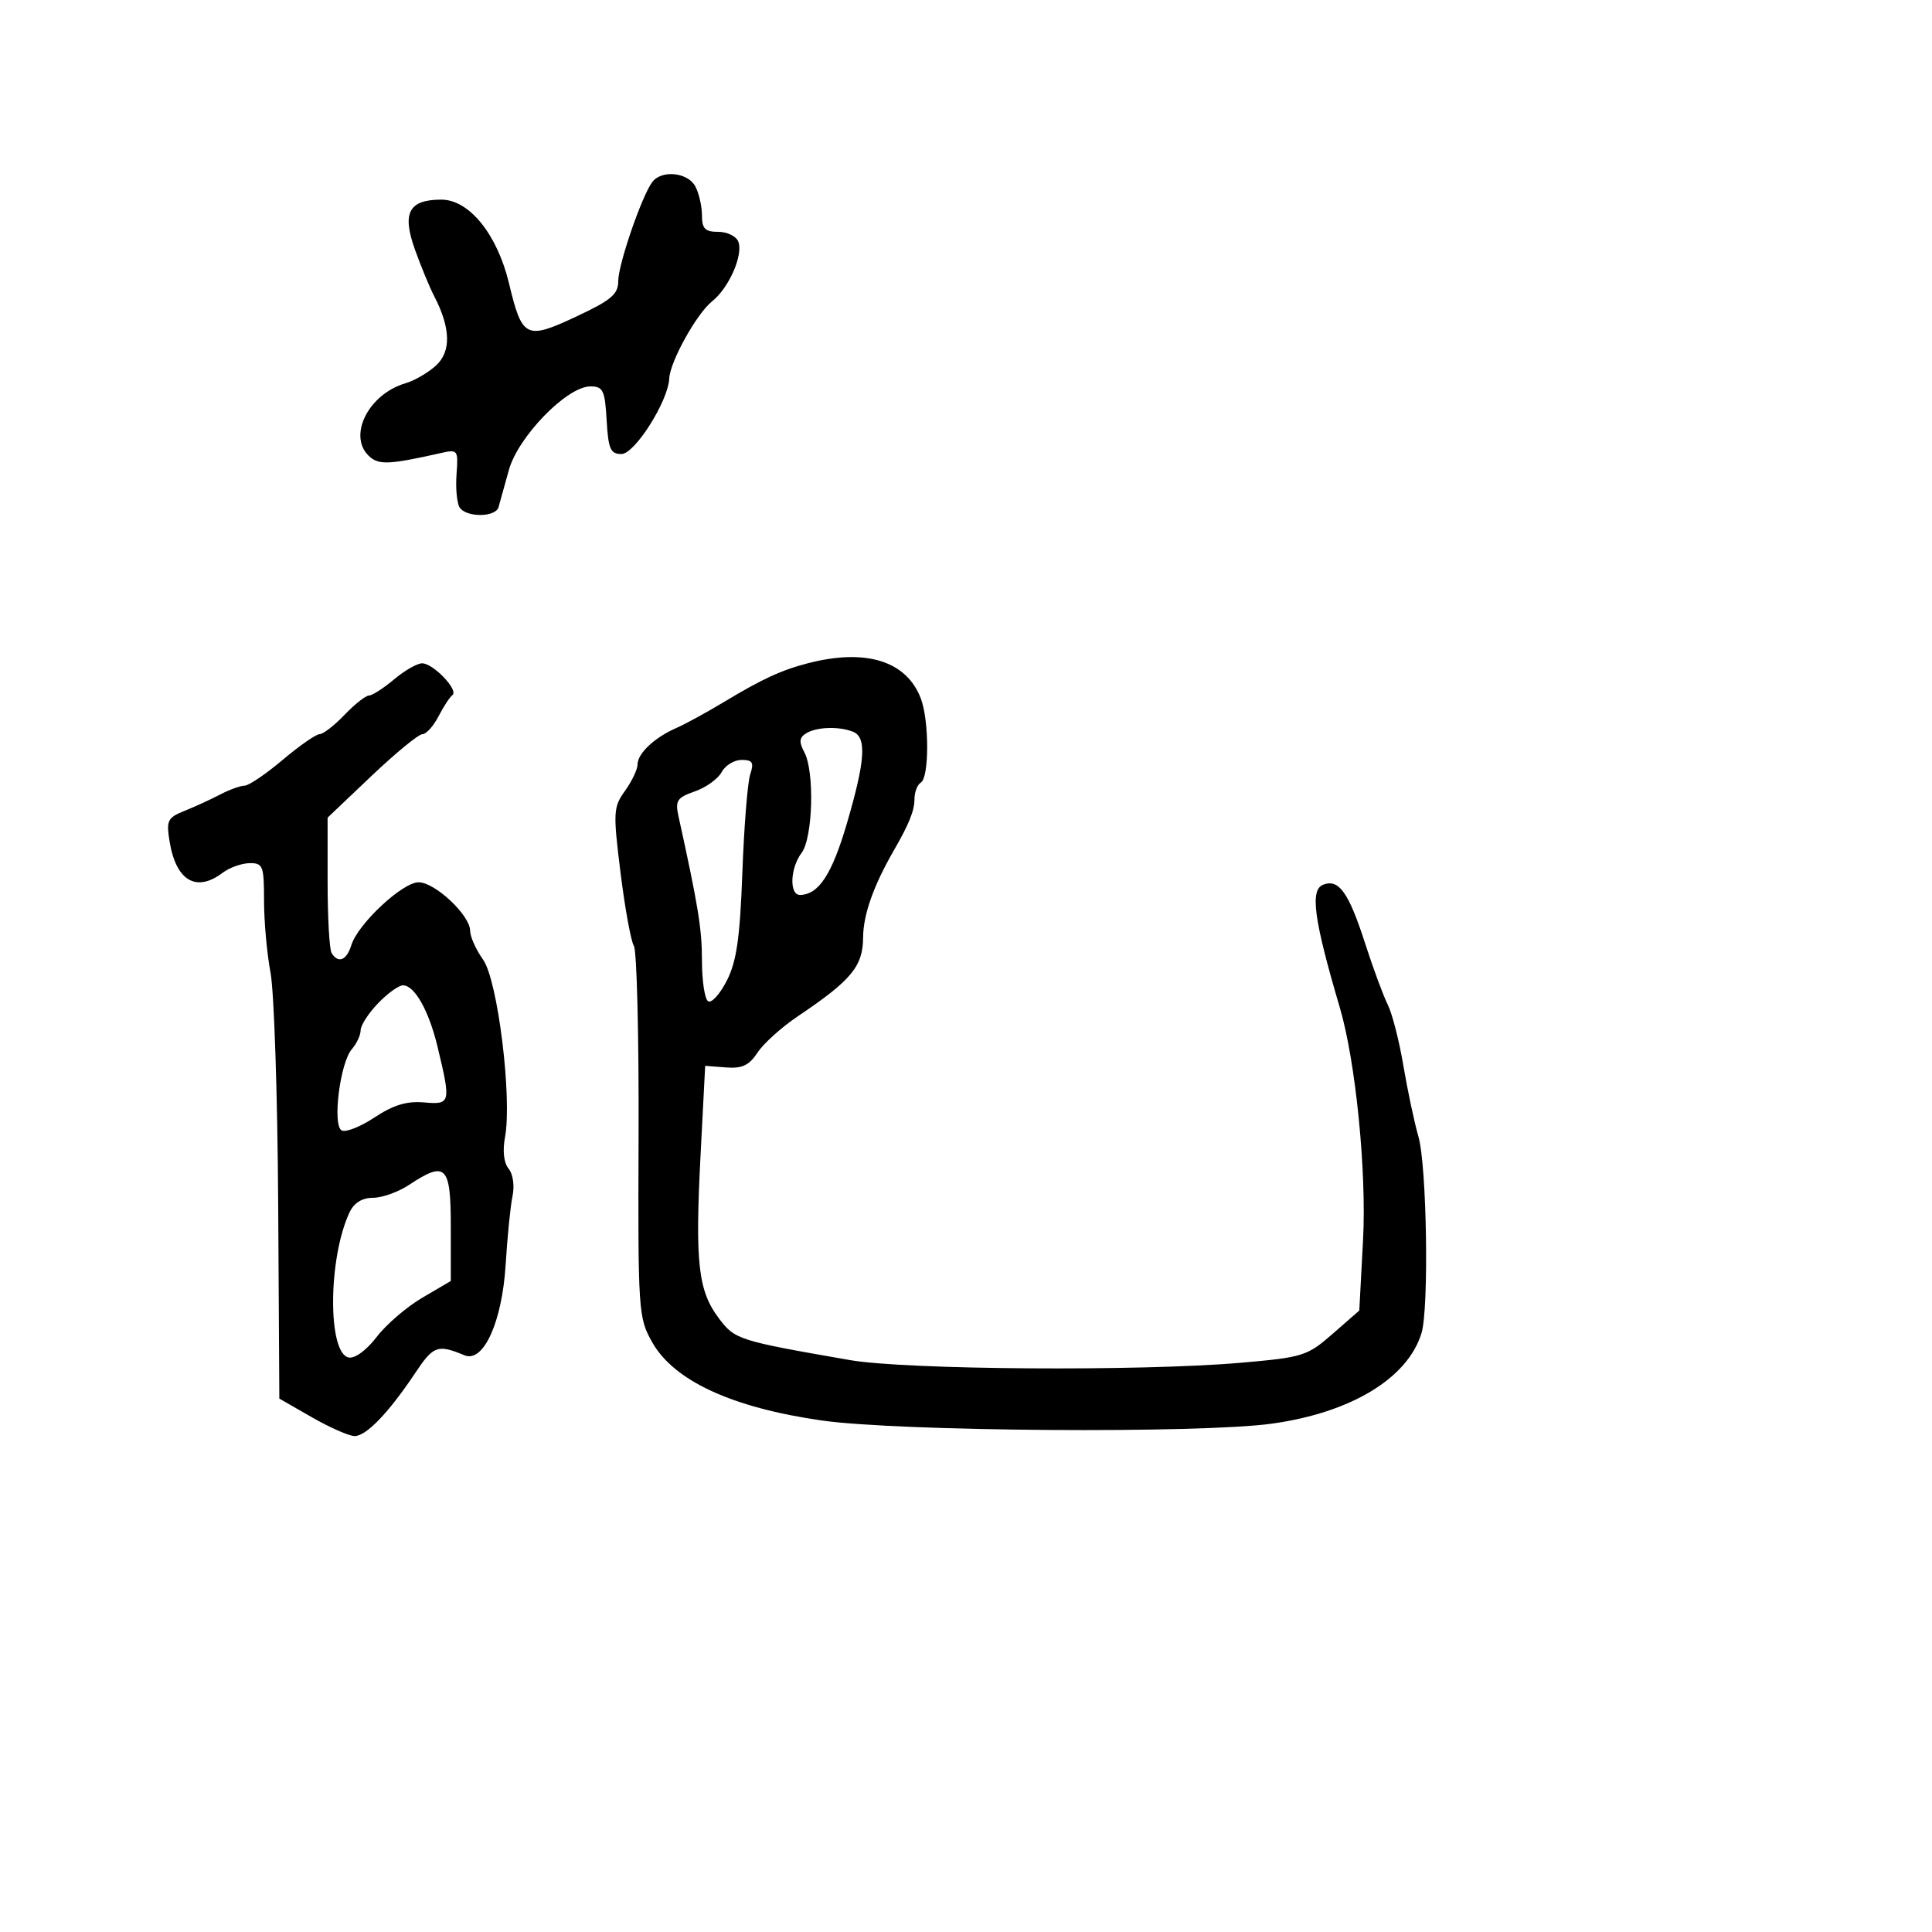 <svg xmlns="http://www.w3.org/2000/svg" width="300" height="300" viewBox="0 0 300 300" version="1.1">
	<path d="M 101.296 28.250 C 99.669 30.395, 96 41.057, 96 43.642 C 96 45.698, 94.913 46.614, 89.418 49.185 C 81.674 52.809, 81.076 52.510, 79.038 44 C 77.216 36.393, 72.860 31, 68.538 31 C 63.471 31, 62.388 33.047, 64.434 38.761 C 65.367 41.367, 66.714 44.625, 67.427 46 C 69.987 50.939, 70.080 54.581, 67.700 56.758 C 66.490 57.865, 64.375 59.099, 63 59.500 C 57.059 61.234, 53.846 67.967, 57.508 71.007 C 58.947 72.201, 60.689 72.099, 68.336 70.374 C 71.108 69.748, 71.166 69.822, 70.890 73.645 C 70.734 75.796, 70.947 78.106, 71.363 78.778 C 72.352 80.379, 76.962 80.358, 77.413 78.750 C 77.606 78.063, 78.325 75.475, 79.011 73 C 80.452 67.795, 88.043 60, 91.670 60 C 93.650 60, 93.929 60.580, 94.198 65.250 C 94.456 69.733, 94.792 70.500, 96.500 70.500 C 98.564 70.500, 103.752 62.304, 103.919 58.781 C 104.043 56.143, 108.173 48.706, 110.580 46.784 C 113.200 44.692, 115.439 39.588, 114.645 37.518 C 114.325 36.683, 112.924 36, 111.531 36 C 109.481 36, 109 35.513, 109 33.434 C 109 32.023, 108.534 29.998, 107.965 28.934 C 106.801 26.759, 102.744 26.343, 101.296 28.250 M 125.500 102.976 C 121.386 104.034, 118.361 105.425, 112.500 108.955 C 109.750 110.611, 106.376 112.455, 105.002 113.053 C 101.648 114.511, 99 117.001, 99 118.695 C 99 119.458, 98.126 121.300, 97.057 122.790 C 95.228 125.341, 95.187 126.088, 96.356 135.521 C 97.040 141.033, 97.973 146.148, 98.430 146.887 C 98.888 147.627, 99.215 160.892, 99.158 176.366 C 99.057 203.693, 99.118 204.613, 101.277 208.429 C 104.664 214.416, 113.663 218.571, 127.564 220.567 C 139.533 222.285, 186.325 222.618, 197.500 221.064 C 209.785 219.356, 218.588 214.027, 220.732 207 C 221.904 203.162, 221.557 181.003, 220.255 176.500 C 219.619 174.300, 218.569 169.350, 217.920 165.500 C 217.272 161.650, 216.178 157.375, 215.489 156 C 214.800 154.625, 213.220 150.350, 211.978 146.500 C 209.422 138.573, 207.901 136.440, 205.469 137.373 C 203.383 138.174, 204 142.731, 208.057 156.500 C 210.506 164.809, 212.217 181.933, 211.655 192.500 L 211.070 203.500 206.934 207.114 C 202.988 210.563, 202.335 210.768, 192.649 211.610 C 177.164 212.955, 140.688 212.706, 132 211.197 C 114.593 208.172, 114.114 208.019, 111.603 204.677 C 108.407 200.426, 107.919 196.077, 108.776 179.500 L 109.500 165.500 112.727 165.751 C 115.240 165.946, 116.323 165.436, 117.629 163.444 C 118.550 162.038, 121.373 159.496, 123.902 157.796 C 132.216 152.207, 133.998 150.054, 134.022 145.563 C 134.041 142.043, 135.651 137.495, 138.823 132 C 141.164 127.945, 142 125.859, 142 124.073 C 142 122.998, 142.450 121.840, 143 121.500 C 144.300 120.696, 144.291 111.896, 142.986 108.464 C 140.771 102.638, 134.488 100.665, 125.500 102.976 M 61.182 105.500 C 59.548 106.875, 57.798 108, 57.293 108 C 56.788 108, 55.081 109.350, 53.500 111 C 51.919 112.650, 50.176 114, 49.627 114 C 49.078 114, 46.494 115.800, 43.885 118 C 41.276 120.200, 38.616 122, 37.975 122 C 37.333 122, 35.614 122.624, 34.154 123.387 C 32.694 124.150, 30.206 125.291, 28.625 125.923 C 26.025 126.961, 25.805 127.411, 26.327 130.625 C 27.322 136.760, 30.462 138.631, 34.559 135.532 C 35.626 134.724, 37.513 134.049, 38.750 134.032 C 40.831 134.002, 41 134.440, 41 139.864 C 41 143.088, 41.453 148.115, 42.007 151.035 C 42.560 153.954, 43.095 170.029, 43.195 186.758 L 43.376 217.175 48.438 220.078 C 51.222 221.675, 54.203 222.985, 55.063 222.991 C 56.867 223.001, 60.363 219.362, 64.486 213.181 C 67.313 208.944, 67.947 208.717, 72.131 210.448 C 75.074 211.665, 77.972 205.269, 78.518 196.352 C 78.782 192.033, 79.264 187.244, 79.588 185.709 C 79.920 184.133, 79.654 182.288, 78.975 181.470 C 78.235 180.579, 78.020 178.706, 78.415 176.600 C 79.552 170.540, 77.296 152.224, 75.019 149.026 C 73.908 147.467, 73 145.439, 73 144.519 C 73 142.124, 67.547 137, 64.998 137 C 62.494 137, 55.580 143.459, 54.562 146.750 C 53.823 149.136, 52.526 149.661, 51.494 147.990 C 51.150 147.434, 50.870 142.476, 50.870 136.971 L 50.870 126.962 57.685 120.489 C 61.433 116.929, 64.986 114.013, 65.581 114.008 C 66.176 114.004, 67.300 112.763, 68.079 111.250 C 68.859 109.737, 69.836 108.248, 70.250 107.940 C 71.267 107.184, 67.277 103, 65.538 103 C 64.776 103, 62.816 104.125, 61.182 105.500 M 125.147 113.888 C 124.108 114.547, 124.050 115.224, 124.897 116.807 C 126.507 119.815, 126.224 130.120, 124.468 132.441 C 122.675 134.812, 122.535 139.012, 124.250 138.968 C 127.139 138.895, 129.186 135.763, 131.501 127.874 C 134.379 118.064, 134.612 114.449, 132.418 113.607 C 130.179 112.748, 126.736 112.881, 125.147 113.888 M 112.056 119.895 C 111.499 120.937, 109.626 122.283, 107.895 122.887 C 105.134 123.849, 104.821 124.323, 105.354 126.742 C 108.431 140.731, 109 144.234, 109 149.191 C 109 152.321, 109.433 155.149, 109.962 155.476 C 110.491 155.803, 111.794 154.363, 112.859 152.276 C 114.379 149.298, 114.898 145.686, 115.273 135.491 C 115.536 128.346, 116.084 121.487, 116.492 120.250 C 117.102 118.400, 116.863 118, 115.152 118 C 114.007 118, 112.614 118.853, 112.056 119.895 M 58.687 155.805 C 57.209 157.347, 56 159.224, 56 159.976 C 56 160.728, 55.383 162.053, 54.629 162.921 C 52.812 165.015, 51.594 174.631, 53.033 175.520 C 53.628 175.888, 55.927 174.991, 58.140 173.526 C 61.070 171.587, 63.163 170.949, 65.833 171.181 C 69.987 171.542, 70.047 171.298, 67.936 162.515 C 66.595 156.936, 64.376 153, 62.572 153 C 61.913 153, 60.165 154.262, 58.687 155.805 M 63.500 184 C 61.850 185.093, 59.339 185.990, 57.919 185.993 C 56.227 185.998, 54.973 186.775, 54.279 188.250 C 50.933 195.361, 50.853 210.162, 54.157 210.794 C 55.118 210.978, 56.937 209.638, 58.490 207.601 C 59.963 205.671, 63.155 202.927, 65.584 201.504 L 70 198.916 70 190.458 C 70 180.962, 69.235 180.202, 63.500 184" stroke="none" fill="black" fill-rule="evenodd"/>
</svg>